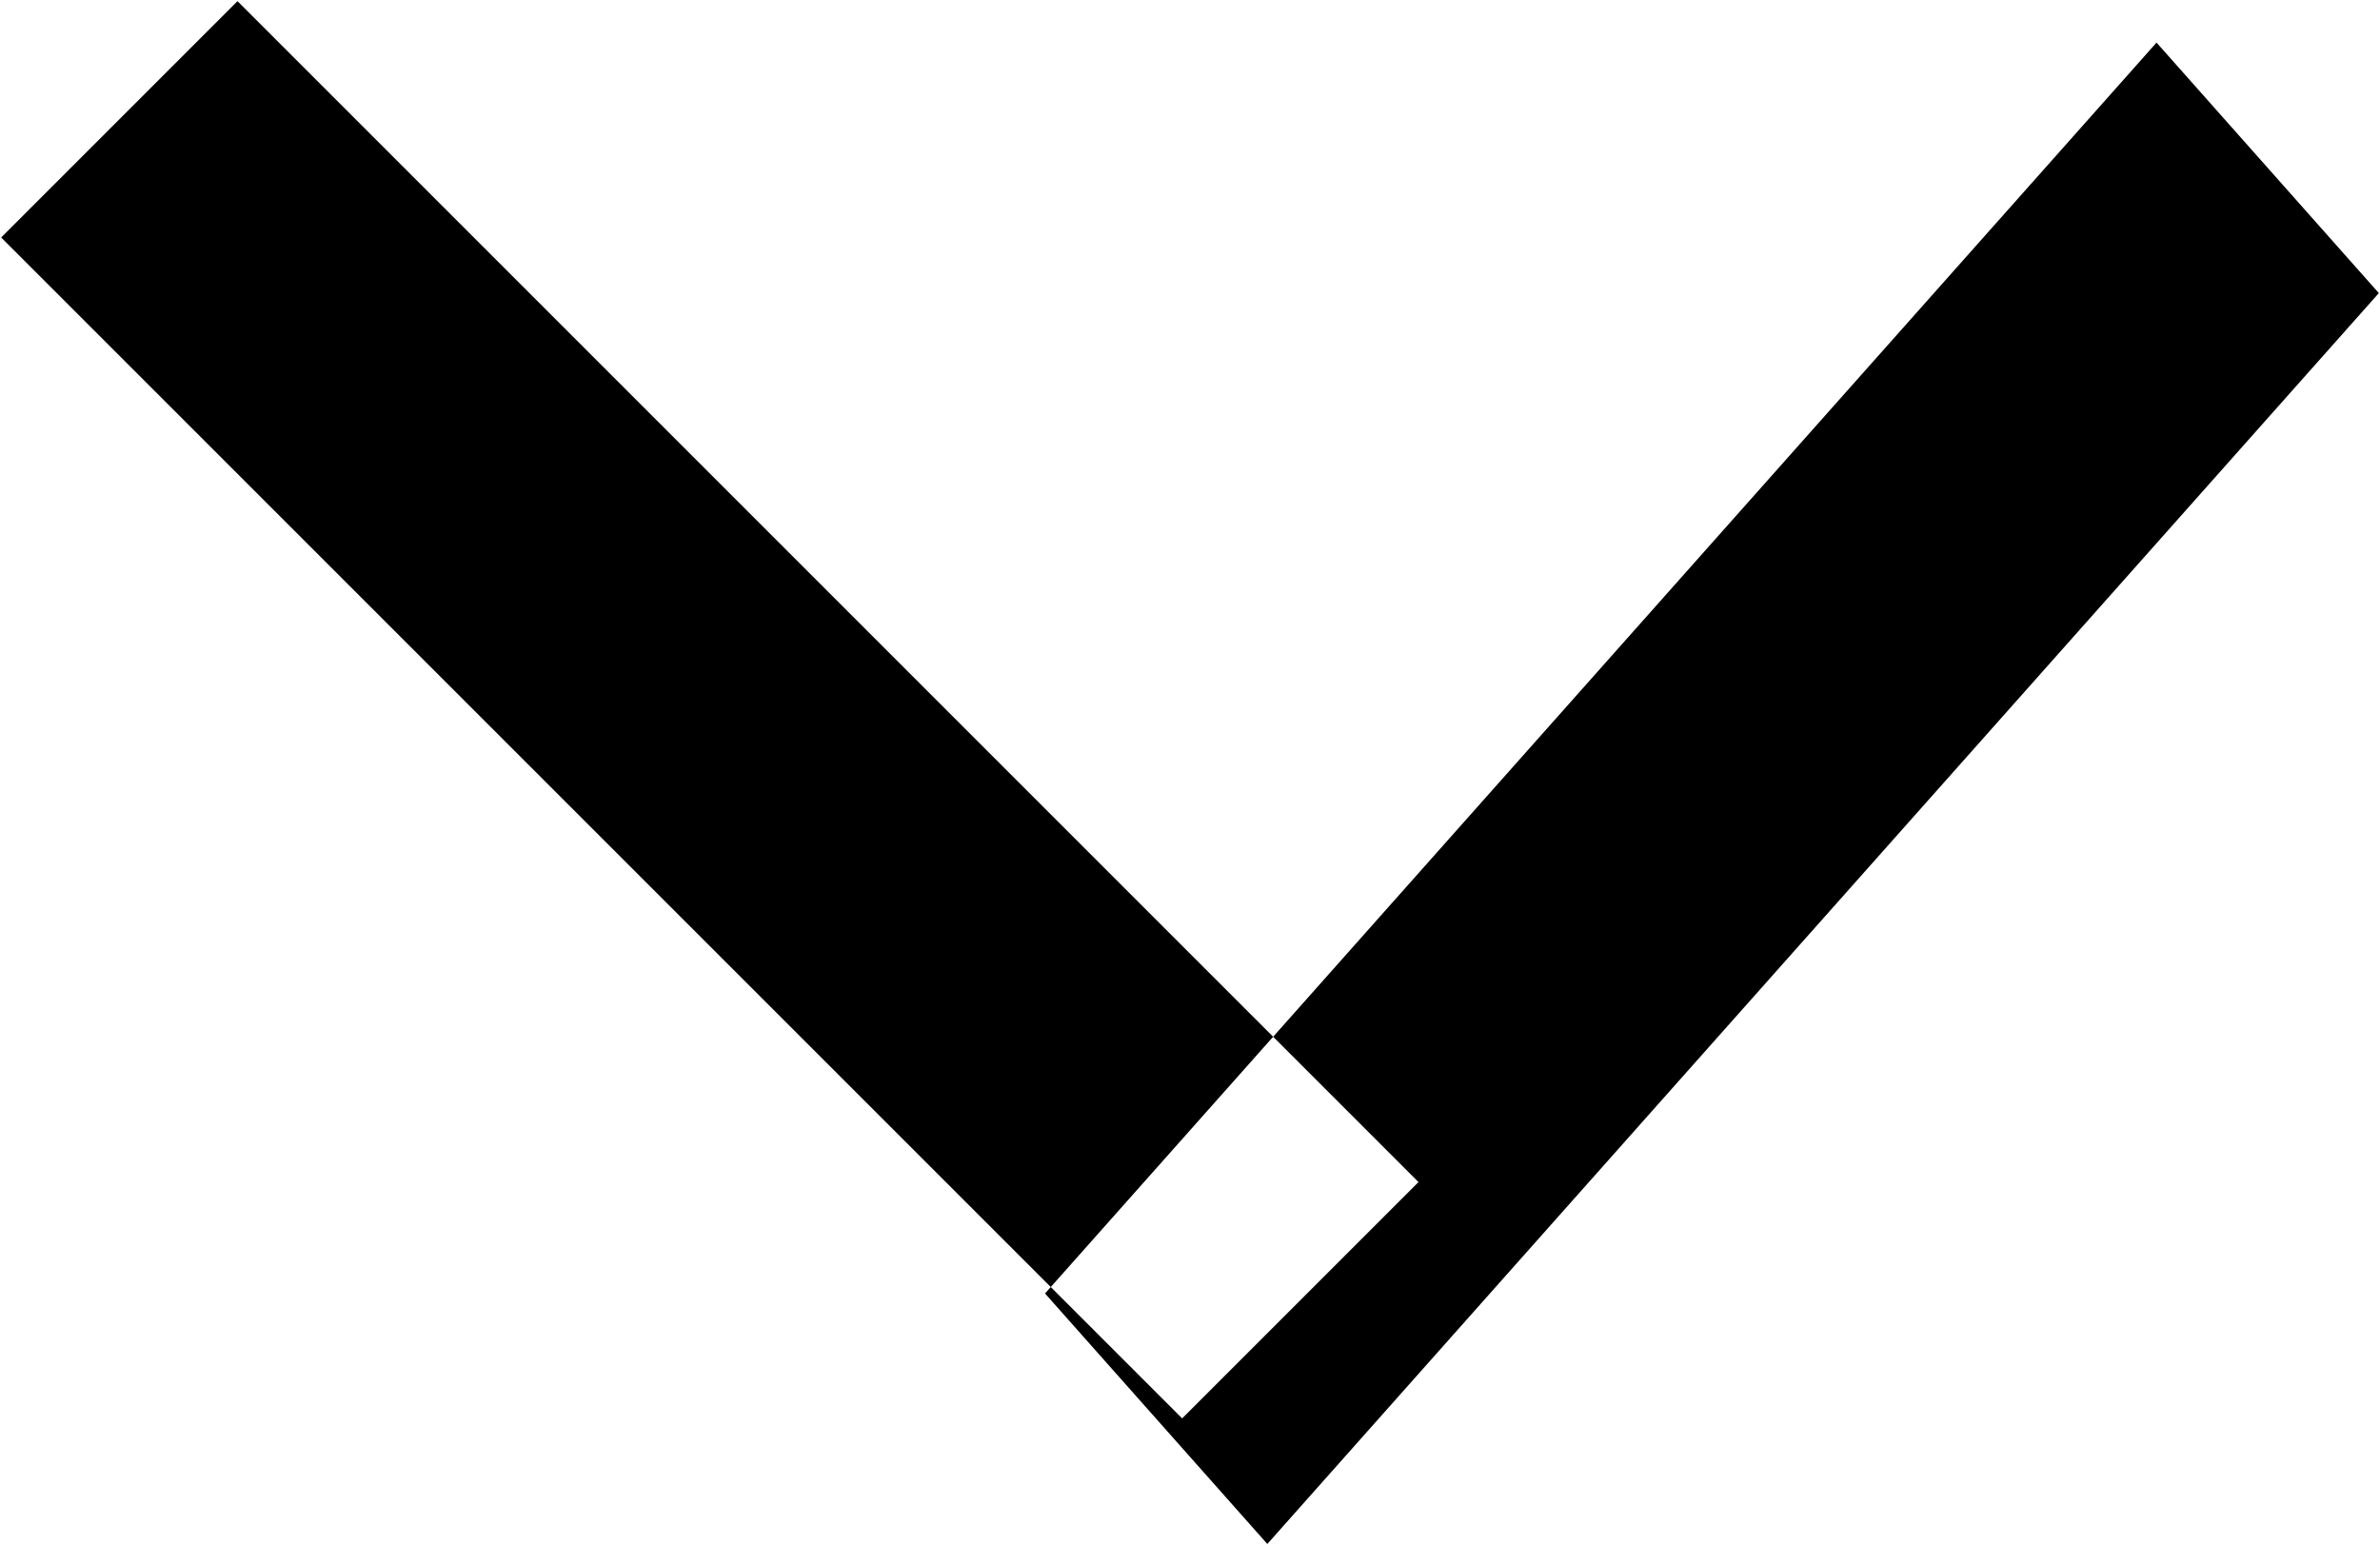 <svg xmlns="http://www.w3.org/2000/svg" xmlns:xlink="http://www.w3.org/1999/xlink" width="14.25" height="9.25" viewBox="0 0 14.25 9.25">
<defs>
    <style>
      .cls-1 {
        fill-rule: evenodd;
        filter: url(#filter);
      }
    </style>
    <filter id="filter" x="0.75" y="0.75" width="14.25" height="9.25" filterUnits="userSpaceOnUse">
      <feFlood result="flood" flood-color="#28245d"/>
      <feComposite result="composite" operator="in" in2="SourceGraphic"/>
      <feBlend result="blend" in2="SourceGraphic"/>
    </filter>
  </defs>
  <path id="Прямоугольник_7" data-name="Прямоугольник 7" class="cls-1" d="M0.757,2.172L2.172,0.757,9.243,7.828,7.828,9.243ZM14.993,2.505l-1.331-1.5L7.007,8.495l1.331,1.5Z" transform="translate(-0.75 -0.75)"/>
</svg>
